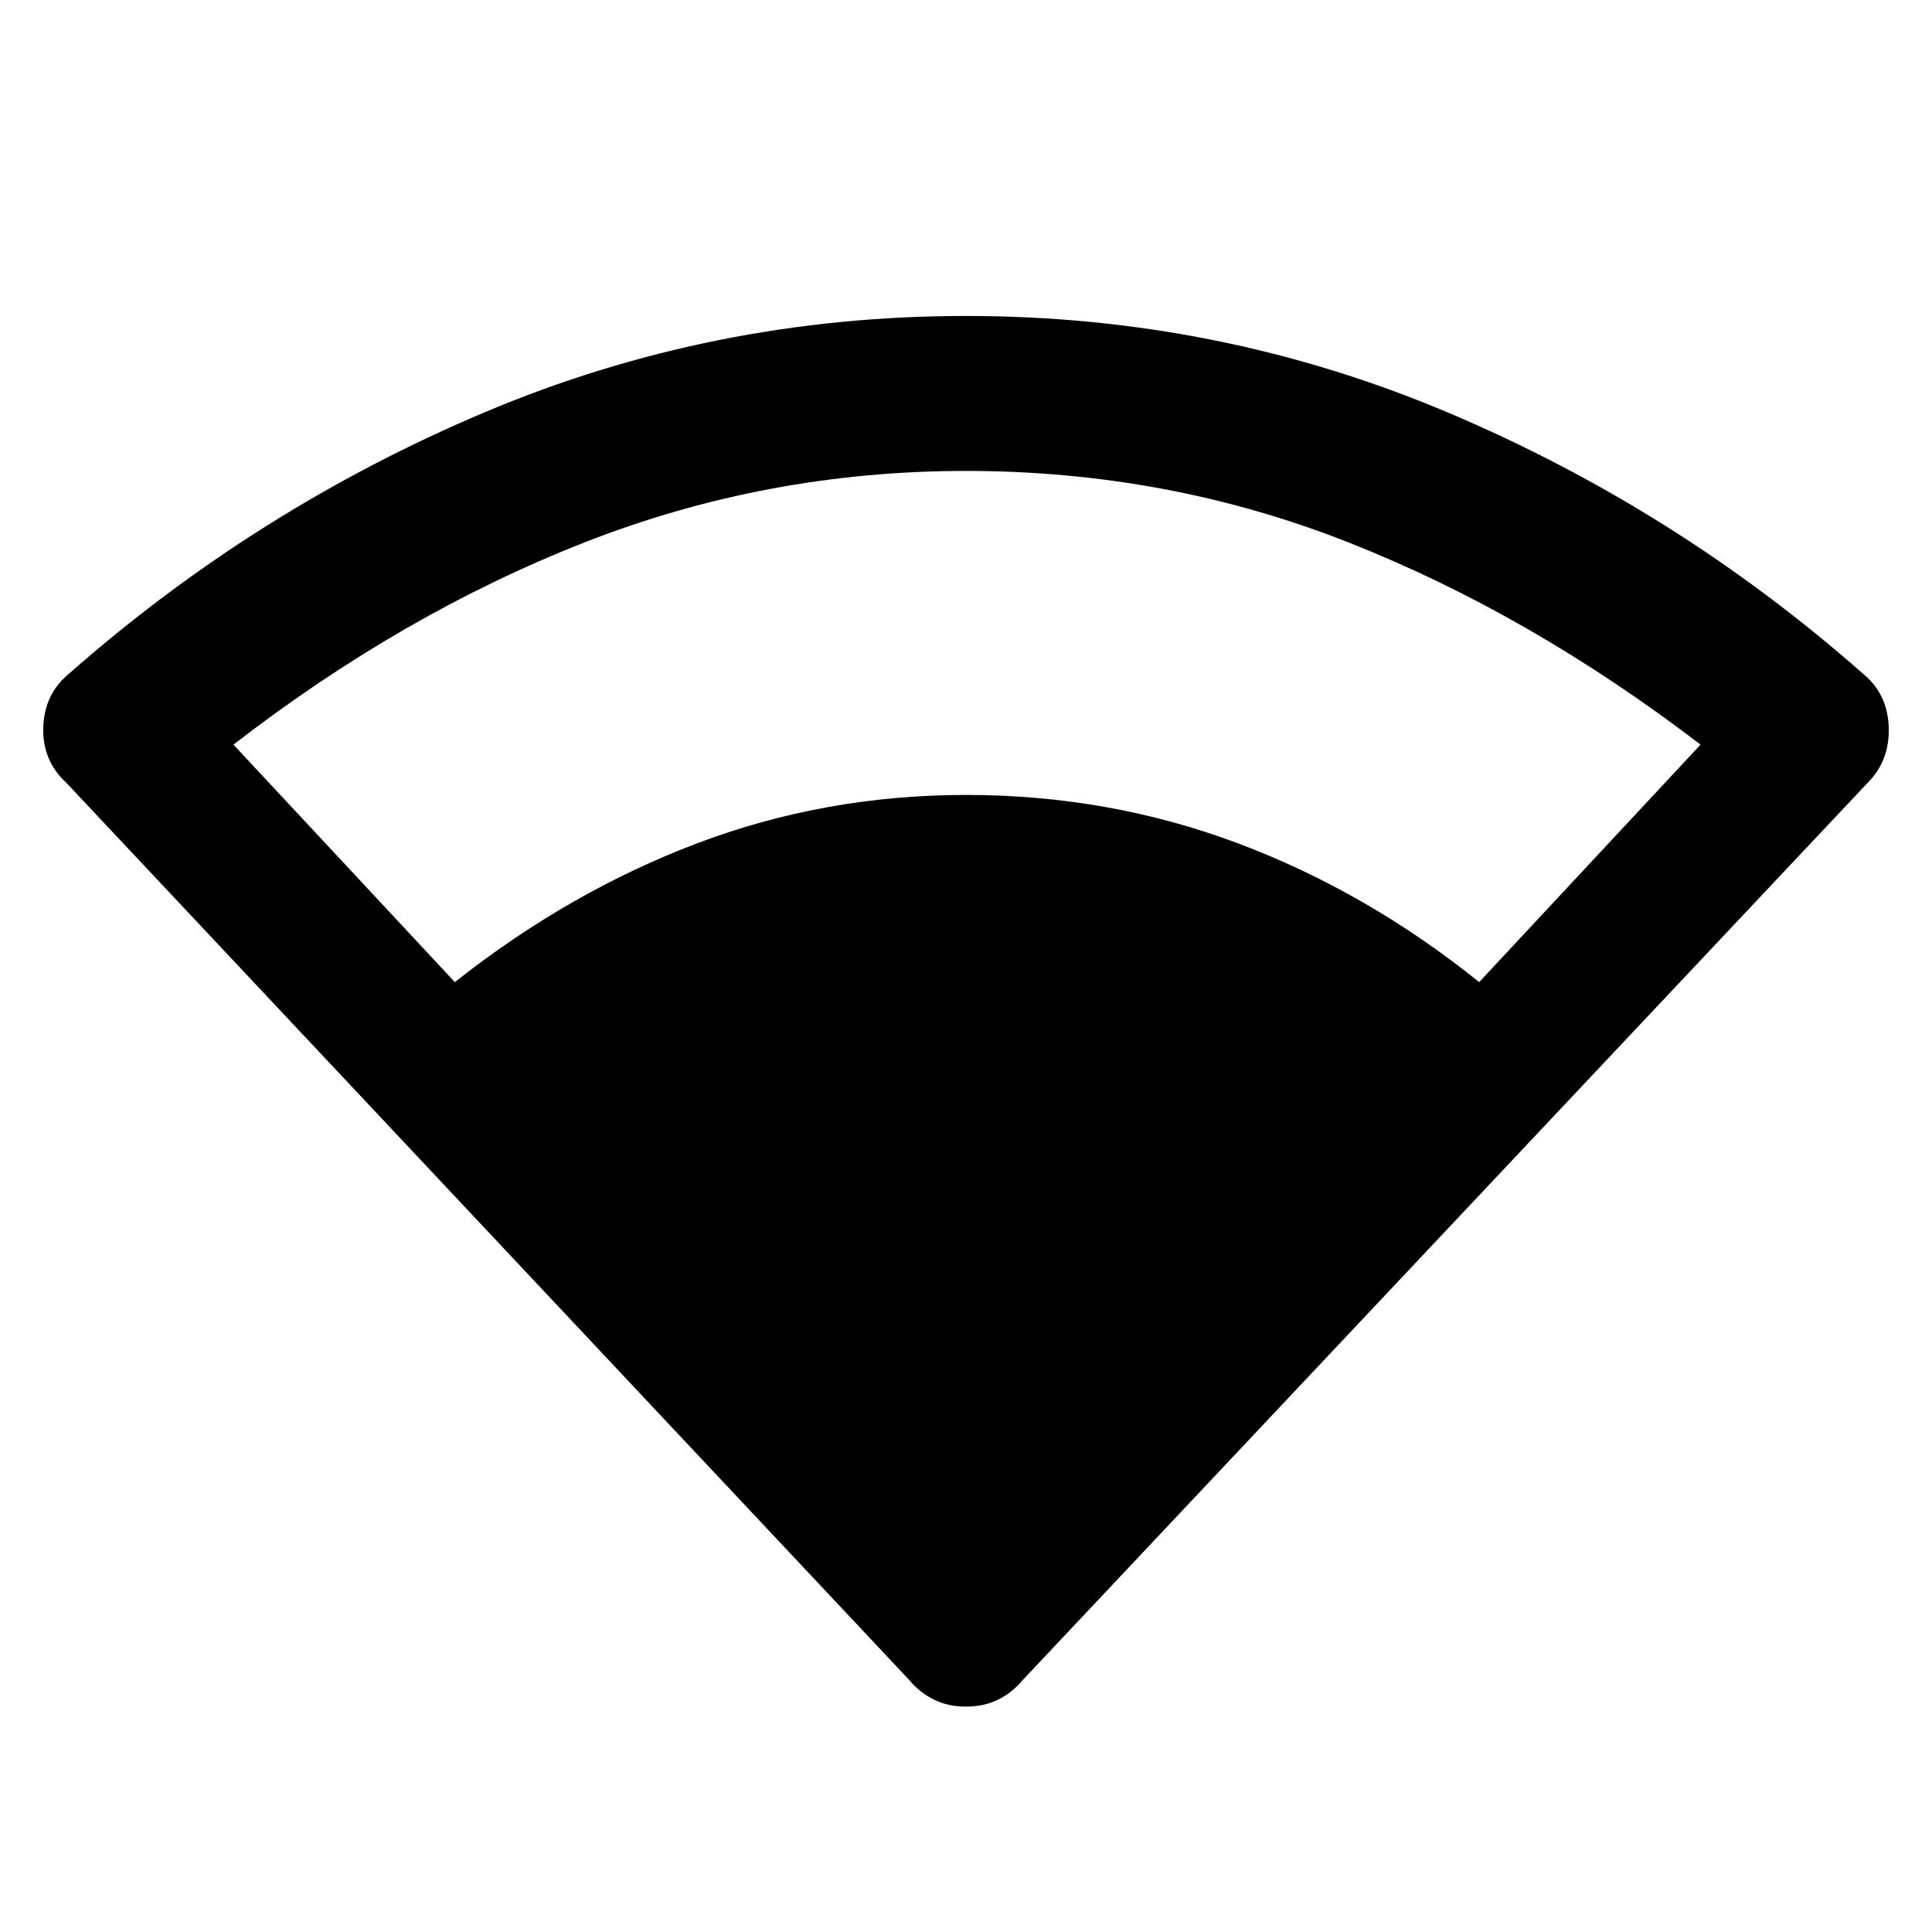 <svg xmlns="http://www.w3.org/2000/svg" height="48" width="48"><path d="M11.3 24.4Q14.15 22.15 17.325 20.95Q20.5 19.75 24 19.75Q27.55 19.75 30.75 20.95Q33.95 22.15 36.75 24.4L42.25 18.5Q38 15.25 33.5 13.475Q29 11.7 24 11.7Q19.05 11.7 14.525 13.475Q10 15.25 5.8 18.5ZM24 42.4Q23.55 42.4 23.2 42.225Q22.85 42.05 22.6 41.75L1.65 19.45Q1.05 18.9 1.075 18.075Q1.1 17.25 1.7 16.75Q6.35 12.65 12.025 10.25Q17.7 7.85 24 7.85Q30.3 7.85 35.975 10.25Q41.65 12.65 46.3 16.75Q46.9 17.25 46.925 18.075Q46.95 18.9 46.4 19.45L25.4 41.75Q25.15 42.05 24.8 42.225Q24.45 42.4 24 42.4Z"/></svg>
